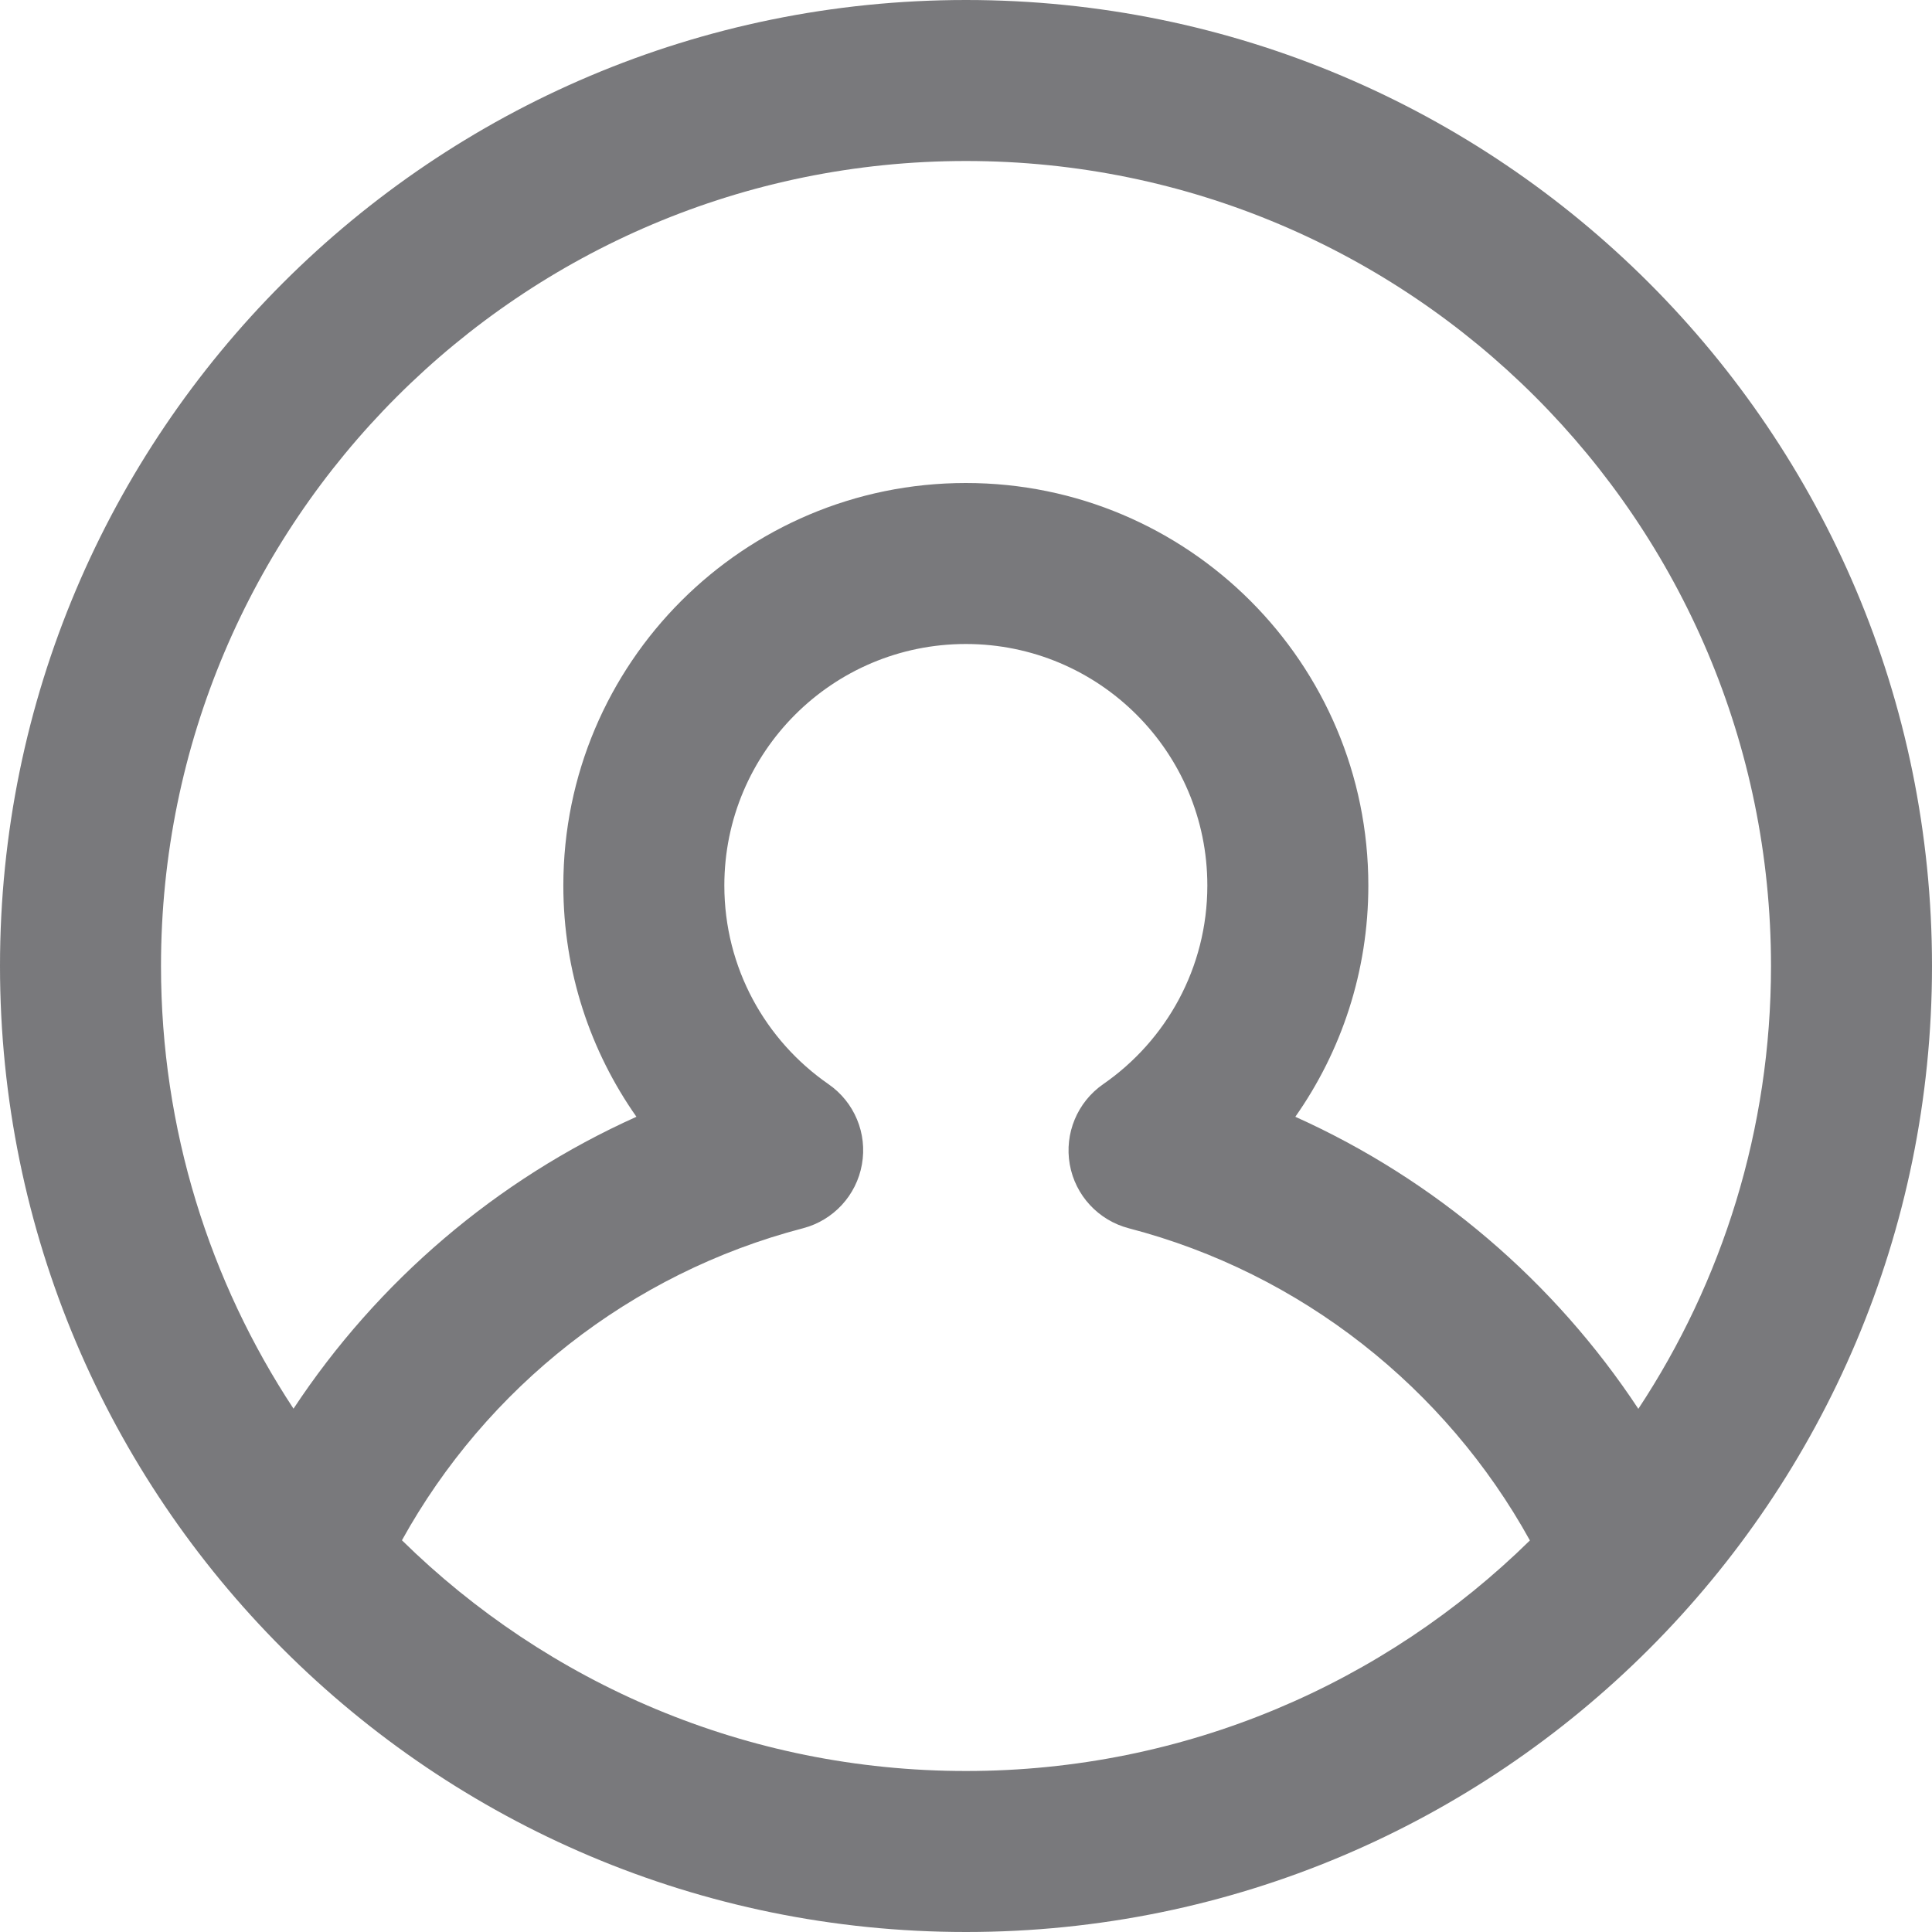 <svg width="24" height="24" viewBox="0 0 24 24" fill="none" xmlns="http://www.w3.org/2000/svg"><path fill-rule="evenodd" clip-rule="evenodd" d="M24 12C24 18.627 18.627 24 12 24C5.373 24 0 18.627 0 12C0 5.373 5.373 0 12 0C18.627 0 24 5.373 24 12ZM19.005 19.136C17.201 20.908 14.728 22 12 22C9.271 22 6.797 20.907 4.993 19.134C6.04 17.241 7.832 15.816 9.975 15.258C10.353 15.159 10.639 14.85 10.707 14.465C10.776 14.08 10.614 13.691 10.292 13.468C9.508 12.925 8.998 12.022 8.998 11C8.998 9.343 10.341 8 11.998 8C13.655 8 14.998 9.343 14.998 11C14.998 12.022 14.488 12.925 13.704 13.468C13.383 13.691 13.221 14.08 13.289 14.465C13.357 14.85 13.644 15.159 14.022 15.258C16.165 15.816 17.958 17.242 19.005 19.136ZM20.352 17.501C19.31 15.922 17.833 14.656 16.091 13.873C16.662 13.061 16.998 12.07 16.998 11C16.998 8.239 14.76 6 11.998 6C9.237 6 6.998 8.239 6.998 11C6.998 12.07 7.335 13.061 7.906 13.873C6.165 14.655 4.688 15.921 3.646 17.499C2.606 15.921 2 14.031 2 12C2 6.477 6.477 2 12 2C17.523 2 22 6.477 22 12C22 14.032 21.394 15.923 20.352 17.501Z" fill="#79797C"></path> </svg>